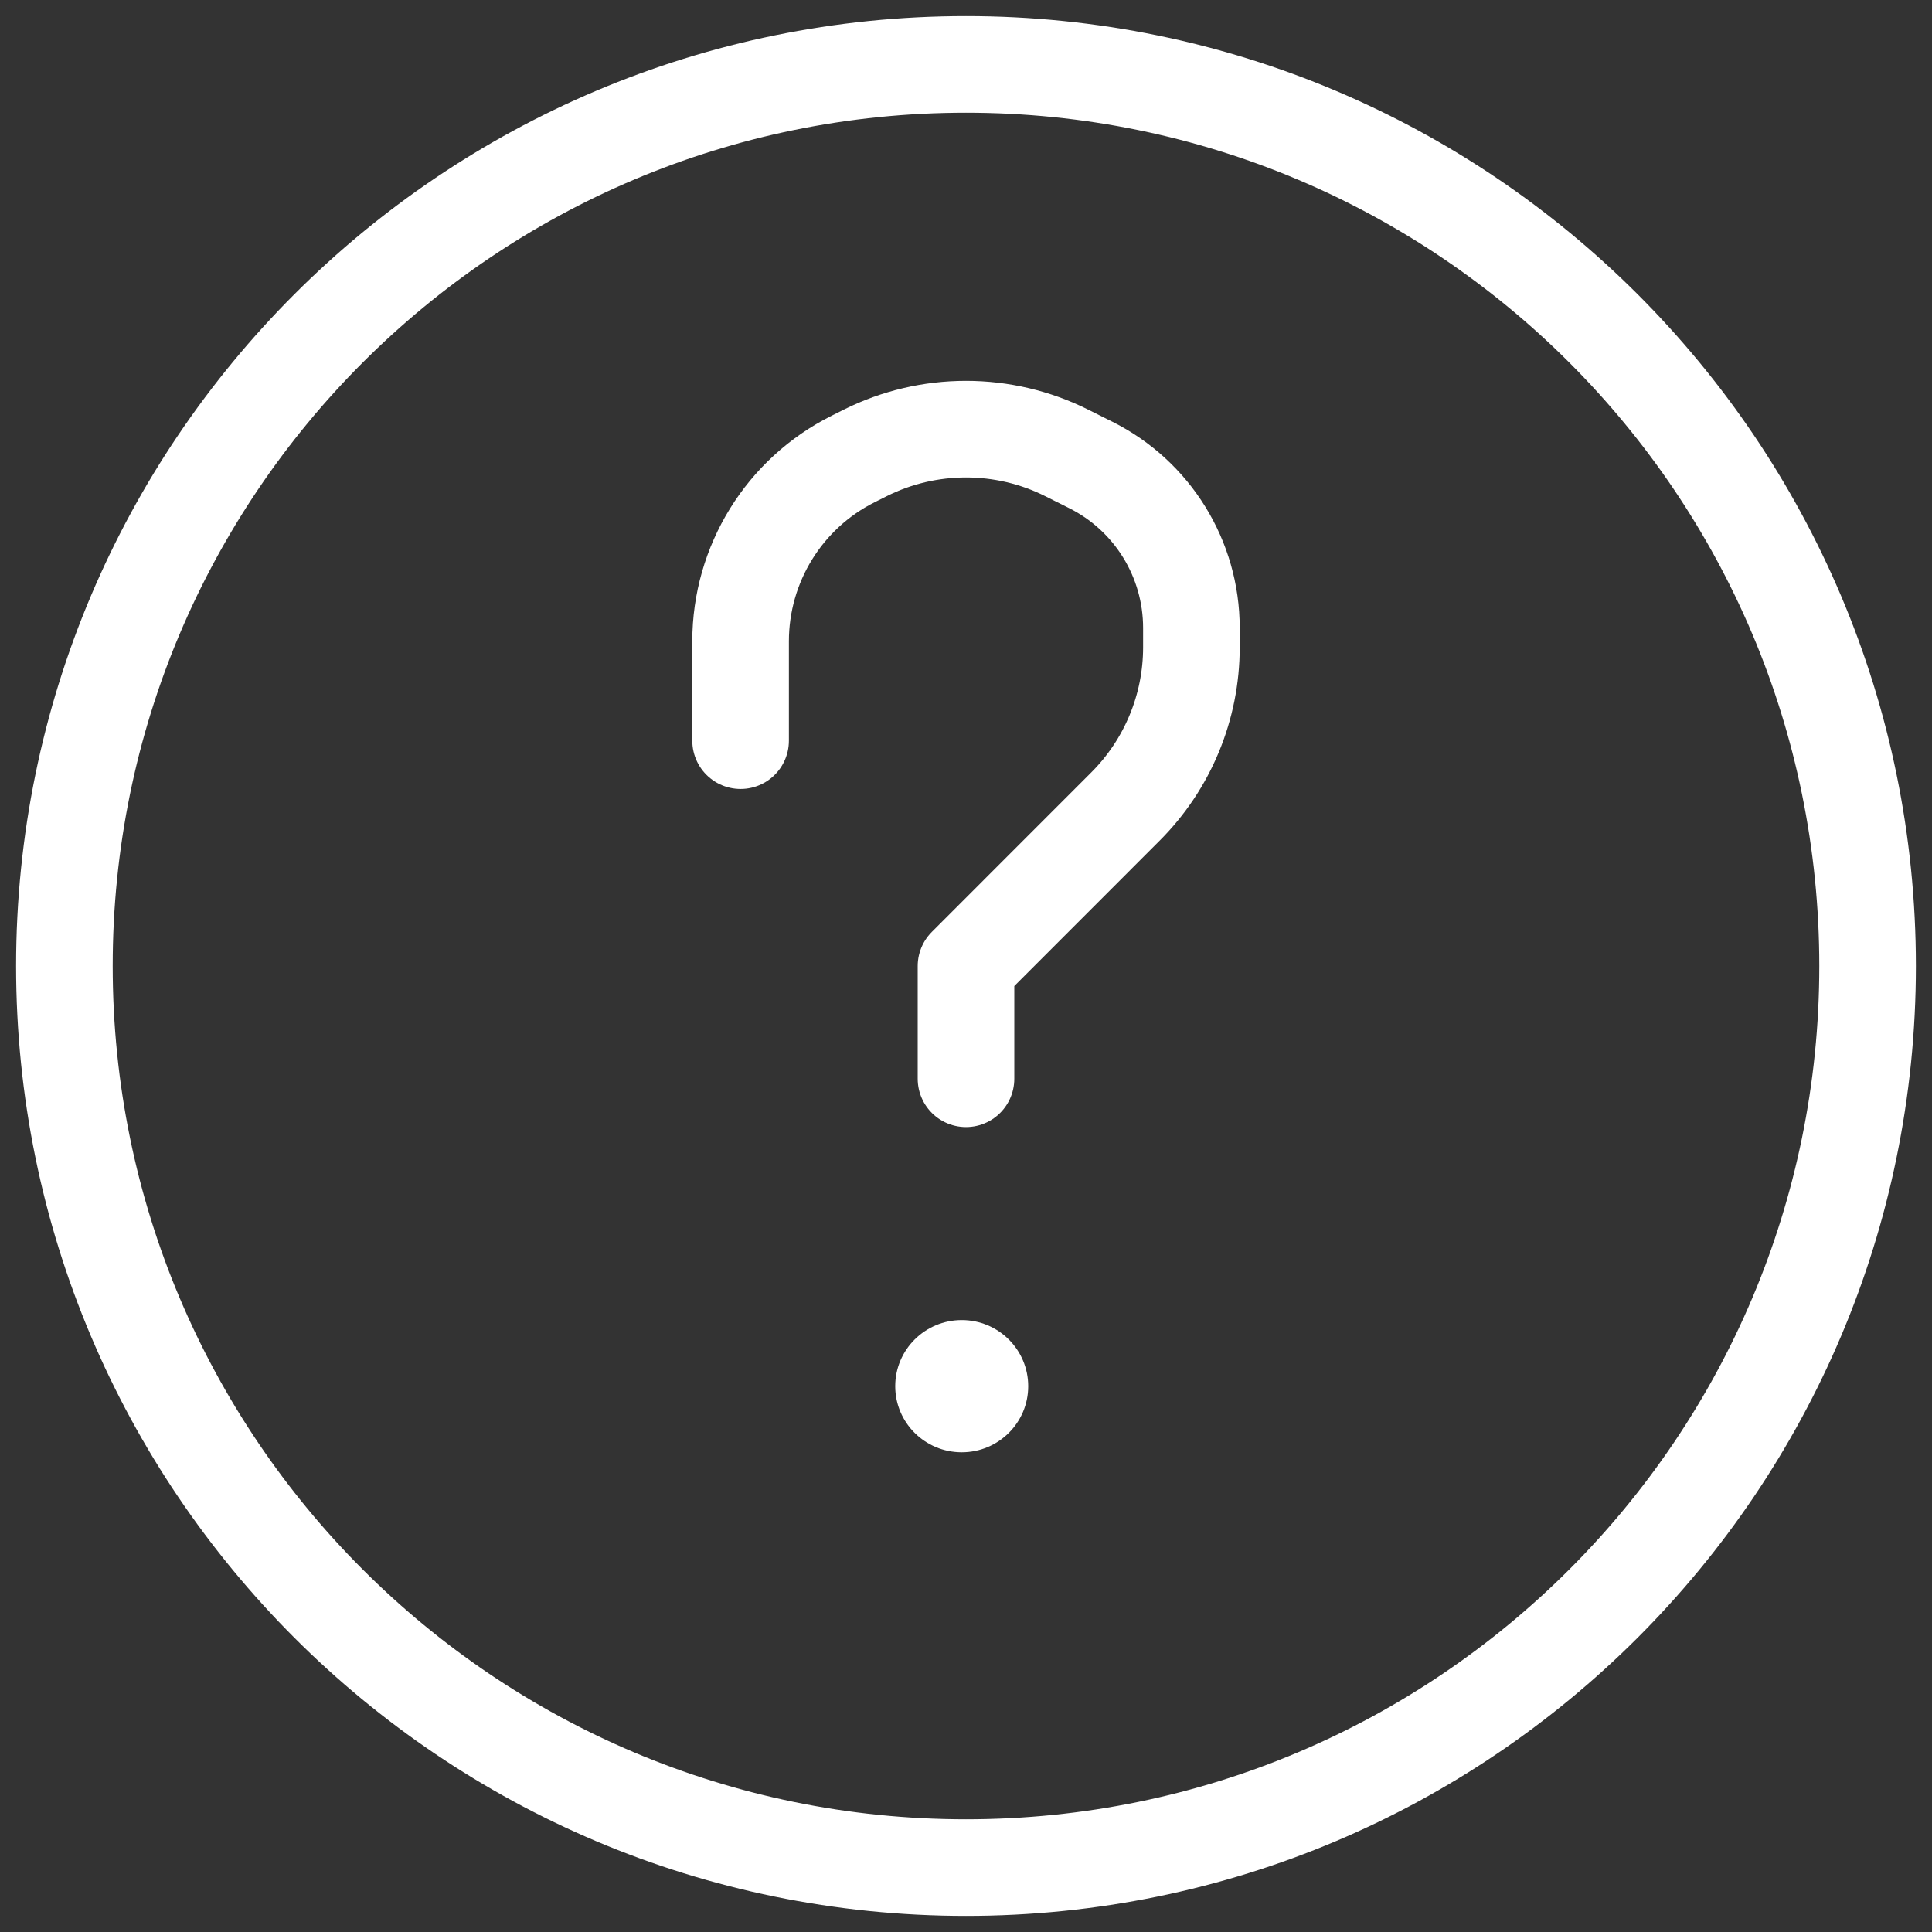 <svg width="30" height="30" viewBox="0 0 30 30" fill="none" xmlns="http://www.w3.org/2000/svg">
<rect x="0" y="0" width="30" height="30" fill="#333333" stroke="none"/>
<g id="Condition">
<path id="Vector" d="M15 29C22.732 29 29 22.732 29 15C29 7.268 22.732 1 15 1C7.268 1 1 7.268 1 15C1 22.732 7.268 29 15 29Z" stroke="white" stroke-width="1.5" stroke-linecap="round" stroke-linejoin="round"/>
<path id="Vector_2" d="M15 16.751V15.001L17.474 12.526C18.131 11.87 18.5 10.98 18.5 10.052V9.751C18.5 8.678 17.895 7.698 16.936 7.219L16.564 7.033C16.079 6.79 15.543 6.664 15 6.664C14.457 6.664 13.921 6.79 13.435 7.033L13.25 7.126C12.177 7.661 11.5 8.759 11.5 9.957V11.501" stroke="white" stroke-width="1.5" stroke-linecap="round" stroke-linejoin="round"/>
<path id="Vector_3" d="M14.934 22.551C15.504 22.551 15.966 22.092 15.966 21.525C15.966 20.958 15.504 20.498 14.934 20.498C14.364 20.498 13.901 20.958 13.901 21.525C13.901 22.092 14.364 22.551 14.934 22.551Z" fill="white"/>
</g>
</svg>
